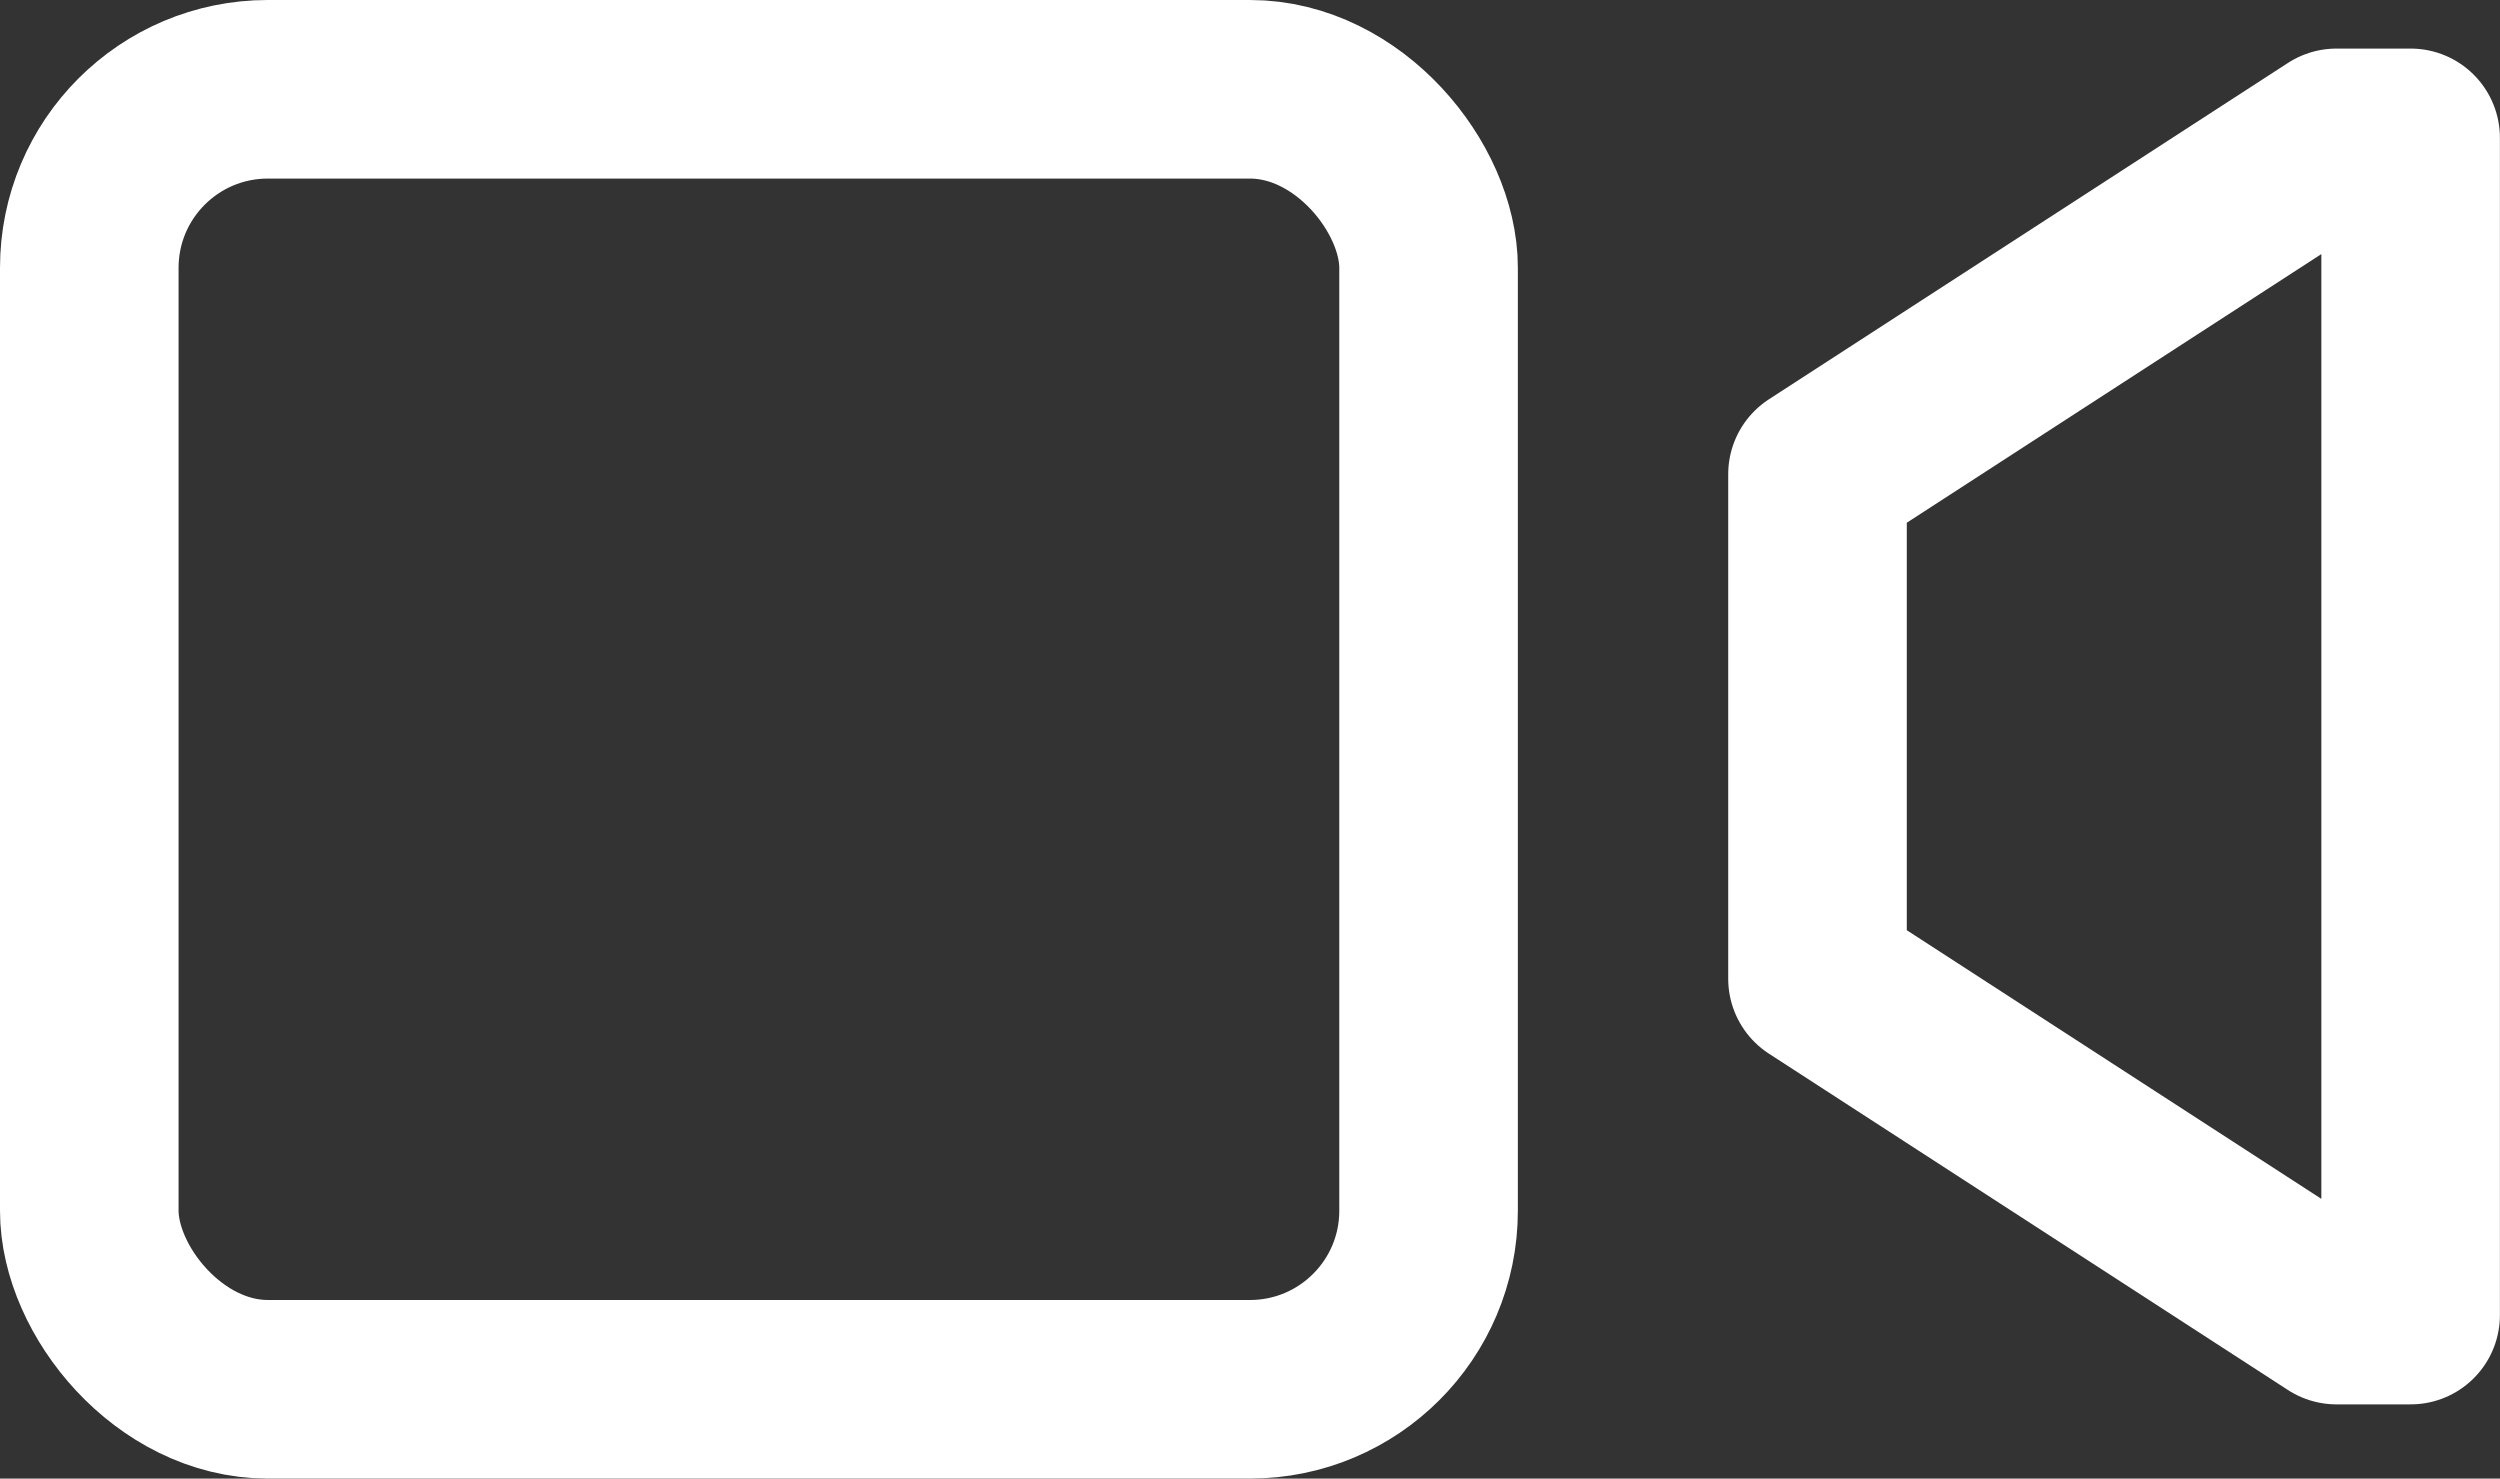 <svg xmlns="http://www.w3.org/2000/svg" width="28" height="16.56" viewBox="0 0 28 16.56"><rect x="0" y="0" width="28" height="16.56" fill="#333333" stroke="none"/><defs><style>.a{fill:none;stroke:#fff;stroke-linecap:round;stroke-linejoin:round;stroke-width:2px;}</style></defs><g transform="translate(-1 -16.307)"><rect class="a" width="15" height="14.56" rx="2" transform="translate(2 17.307)"/><path class="a" d="M51.813,19,46,22.767v5.651l5.813,3.767h.83V19Z" transform="translate(-24.644 -1.149)"/></g></svg>